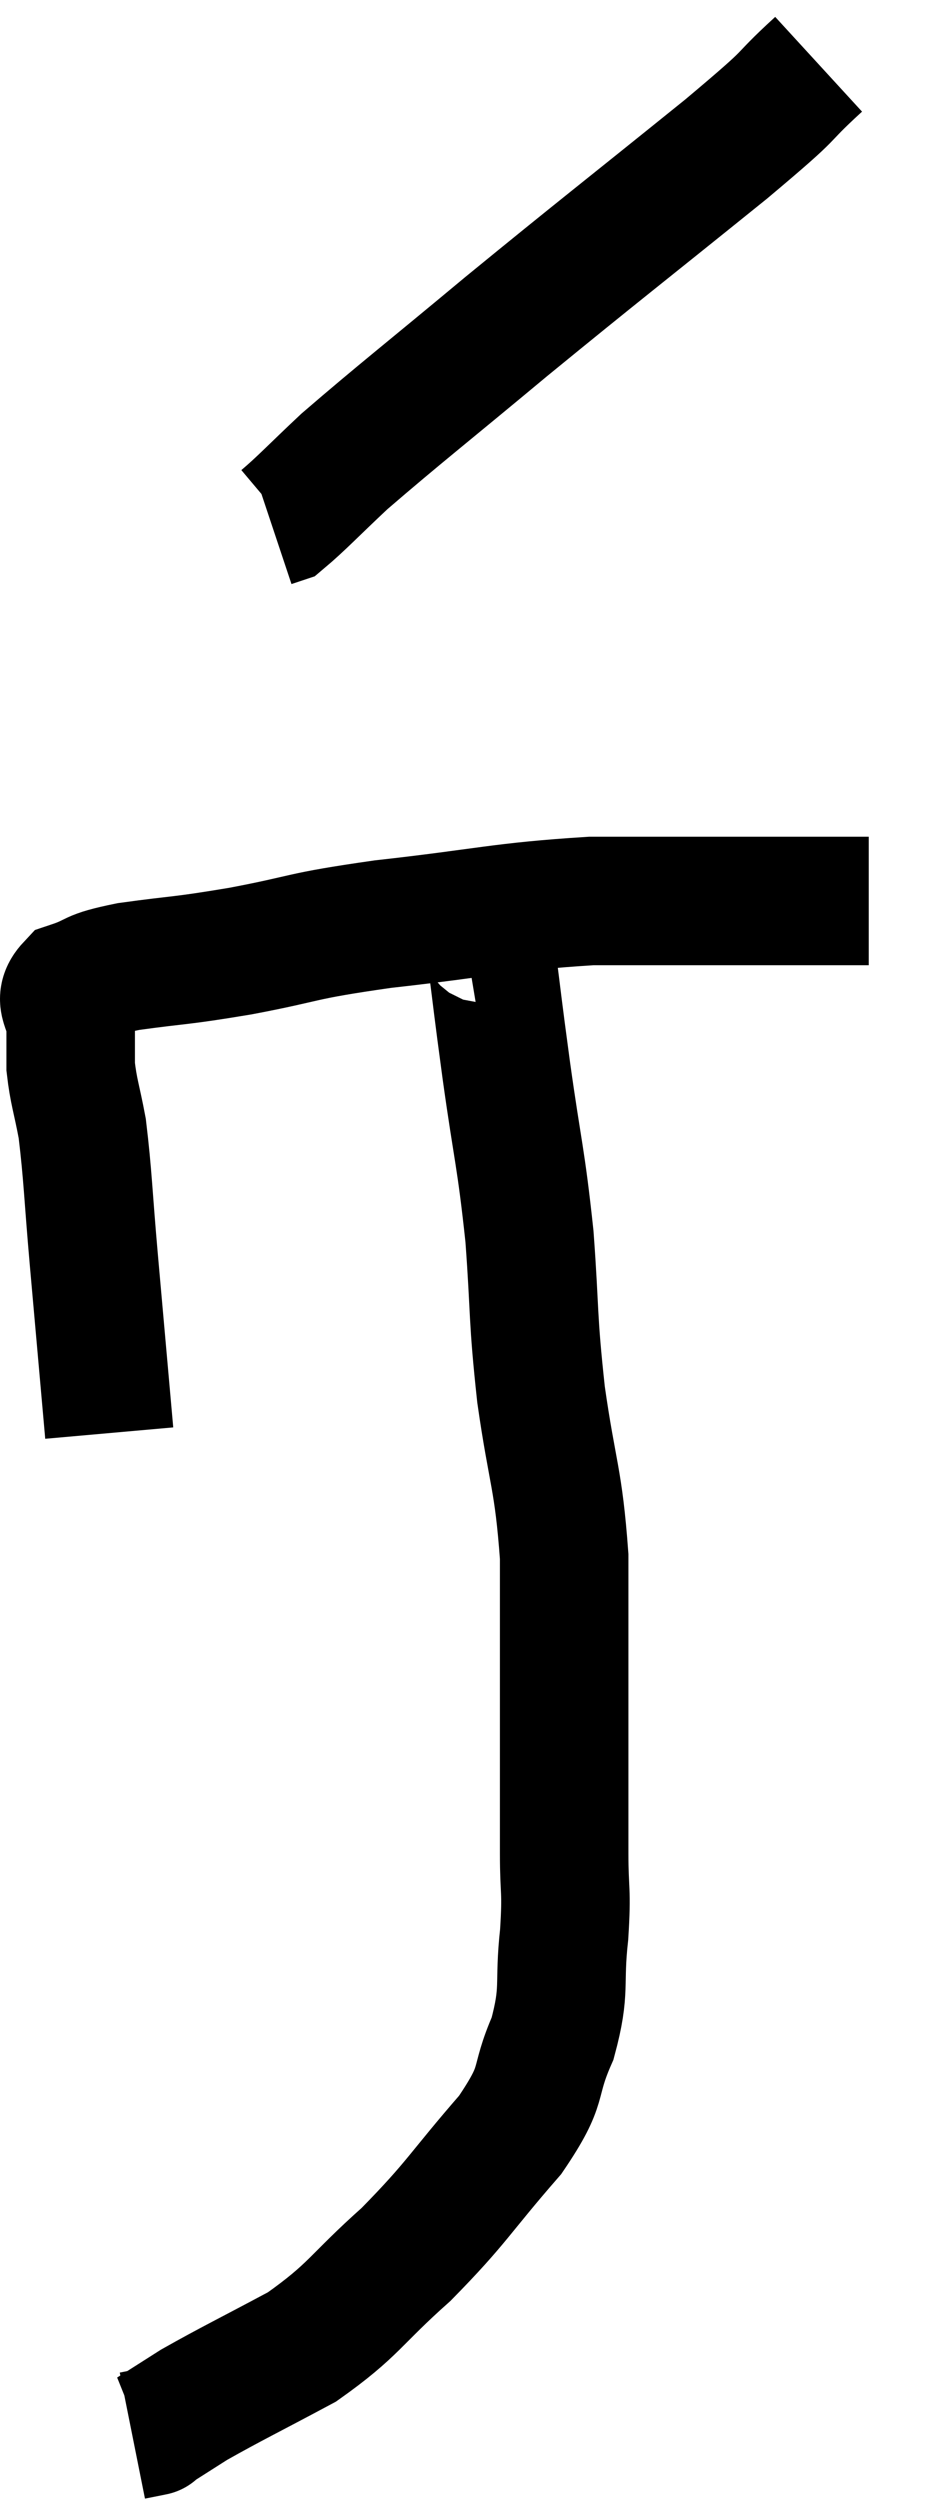 <svg xmlns="http://www.w3.org/2000/svg" viewBox="13.66 5.18 14.52 38.9" width="14.52" height="38.9"><path d="M 15.36 27.48 C 15.24 26.13, 15.225 25.965, 15.12 24.78 C 15.03 23.76, 15.03 23.49, 14.94 22.74 C 14.85 22.26, 14.805 22.17, 14.76 21.78 C 14.76 21.48, 14.76 21.495, 14.76 21.18 C 14.76 20.85, 14.535 20.76, 14.76 20.52 C 15.21 20.37, 15 20.355, 15.66 20.22 C 16.53 20.1, 16.41 20.145, 17.4 19.98 C 18.51 19.77, 18.255 19.755, 19.62 19.56 C 21.24 19.38, 21.435 19.29, 22.86 19.2 C 24.09 19.2, 24.315 19.2, 25.32 19.2 C 26.1 19.2, 26.415 19.2, 26.88 19.2 C 27.03 19.2, 27.105 19.2, 27.18 19.2 L 27.18 19.2" fill="none" stroke="black" stroke-width="2"></path><path d="M 26.4 6.18 C 25.68 6.84, 26.175 6.48, 24.96 7.5 C 23.25 8.88, 23.025 9.045, 21.54 10.26 C 20.28 11.31, 19.89 11.61, 19.02 12.36 C 18.54 12.81, 18.345 13.02, 18.06 13.26 L 17.88 13.32" fill="none" stroke="black" stroke-width="2"></path><path d="M 20.94 20.04 C 21.12 20.01, 21.15 19.53, 21.3 19.98 C 21.42 20.91, 21.39 20.73, 21.54 21.84 C 21.72 23.13, 21.765 23.16, 21.9 24.42 C 21.99 25.65, 21.945 25.635, 22.08 26.88 C 22.26 28.14, 22.35 28.17, 22.44 29.4 C 22.44 30.6, 22.44 30.645, 22.44 31.8 C 22.44 32.91, 22.44 33.15, 22.44 34.02 C 22.44 34.65, 22.485 34.56, 22.44 35.28 C 22.35 36.09, 22.47 36.12, 22.26 36.9 C 21.93 37.65, 22.17 37.56, 21.6 38.4 C 20.79 39.33, 20.79 39.435, 19.98 40.26 C 19.17 40.98, 19.185 41.115, 18.36 41.7 C 17.52 42.15, 17.265 42.27, 16.68 42.6 C 16.35 42.81, 16.185 42.915, 16.02 43.02 C 16.02 43.02, 16.095 43.005, 16.02 43.02 L 15.72 43.08" fill="none" stroke="black" stroke-width="2"></path></svg>